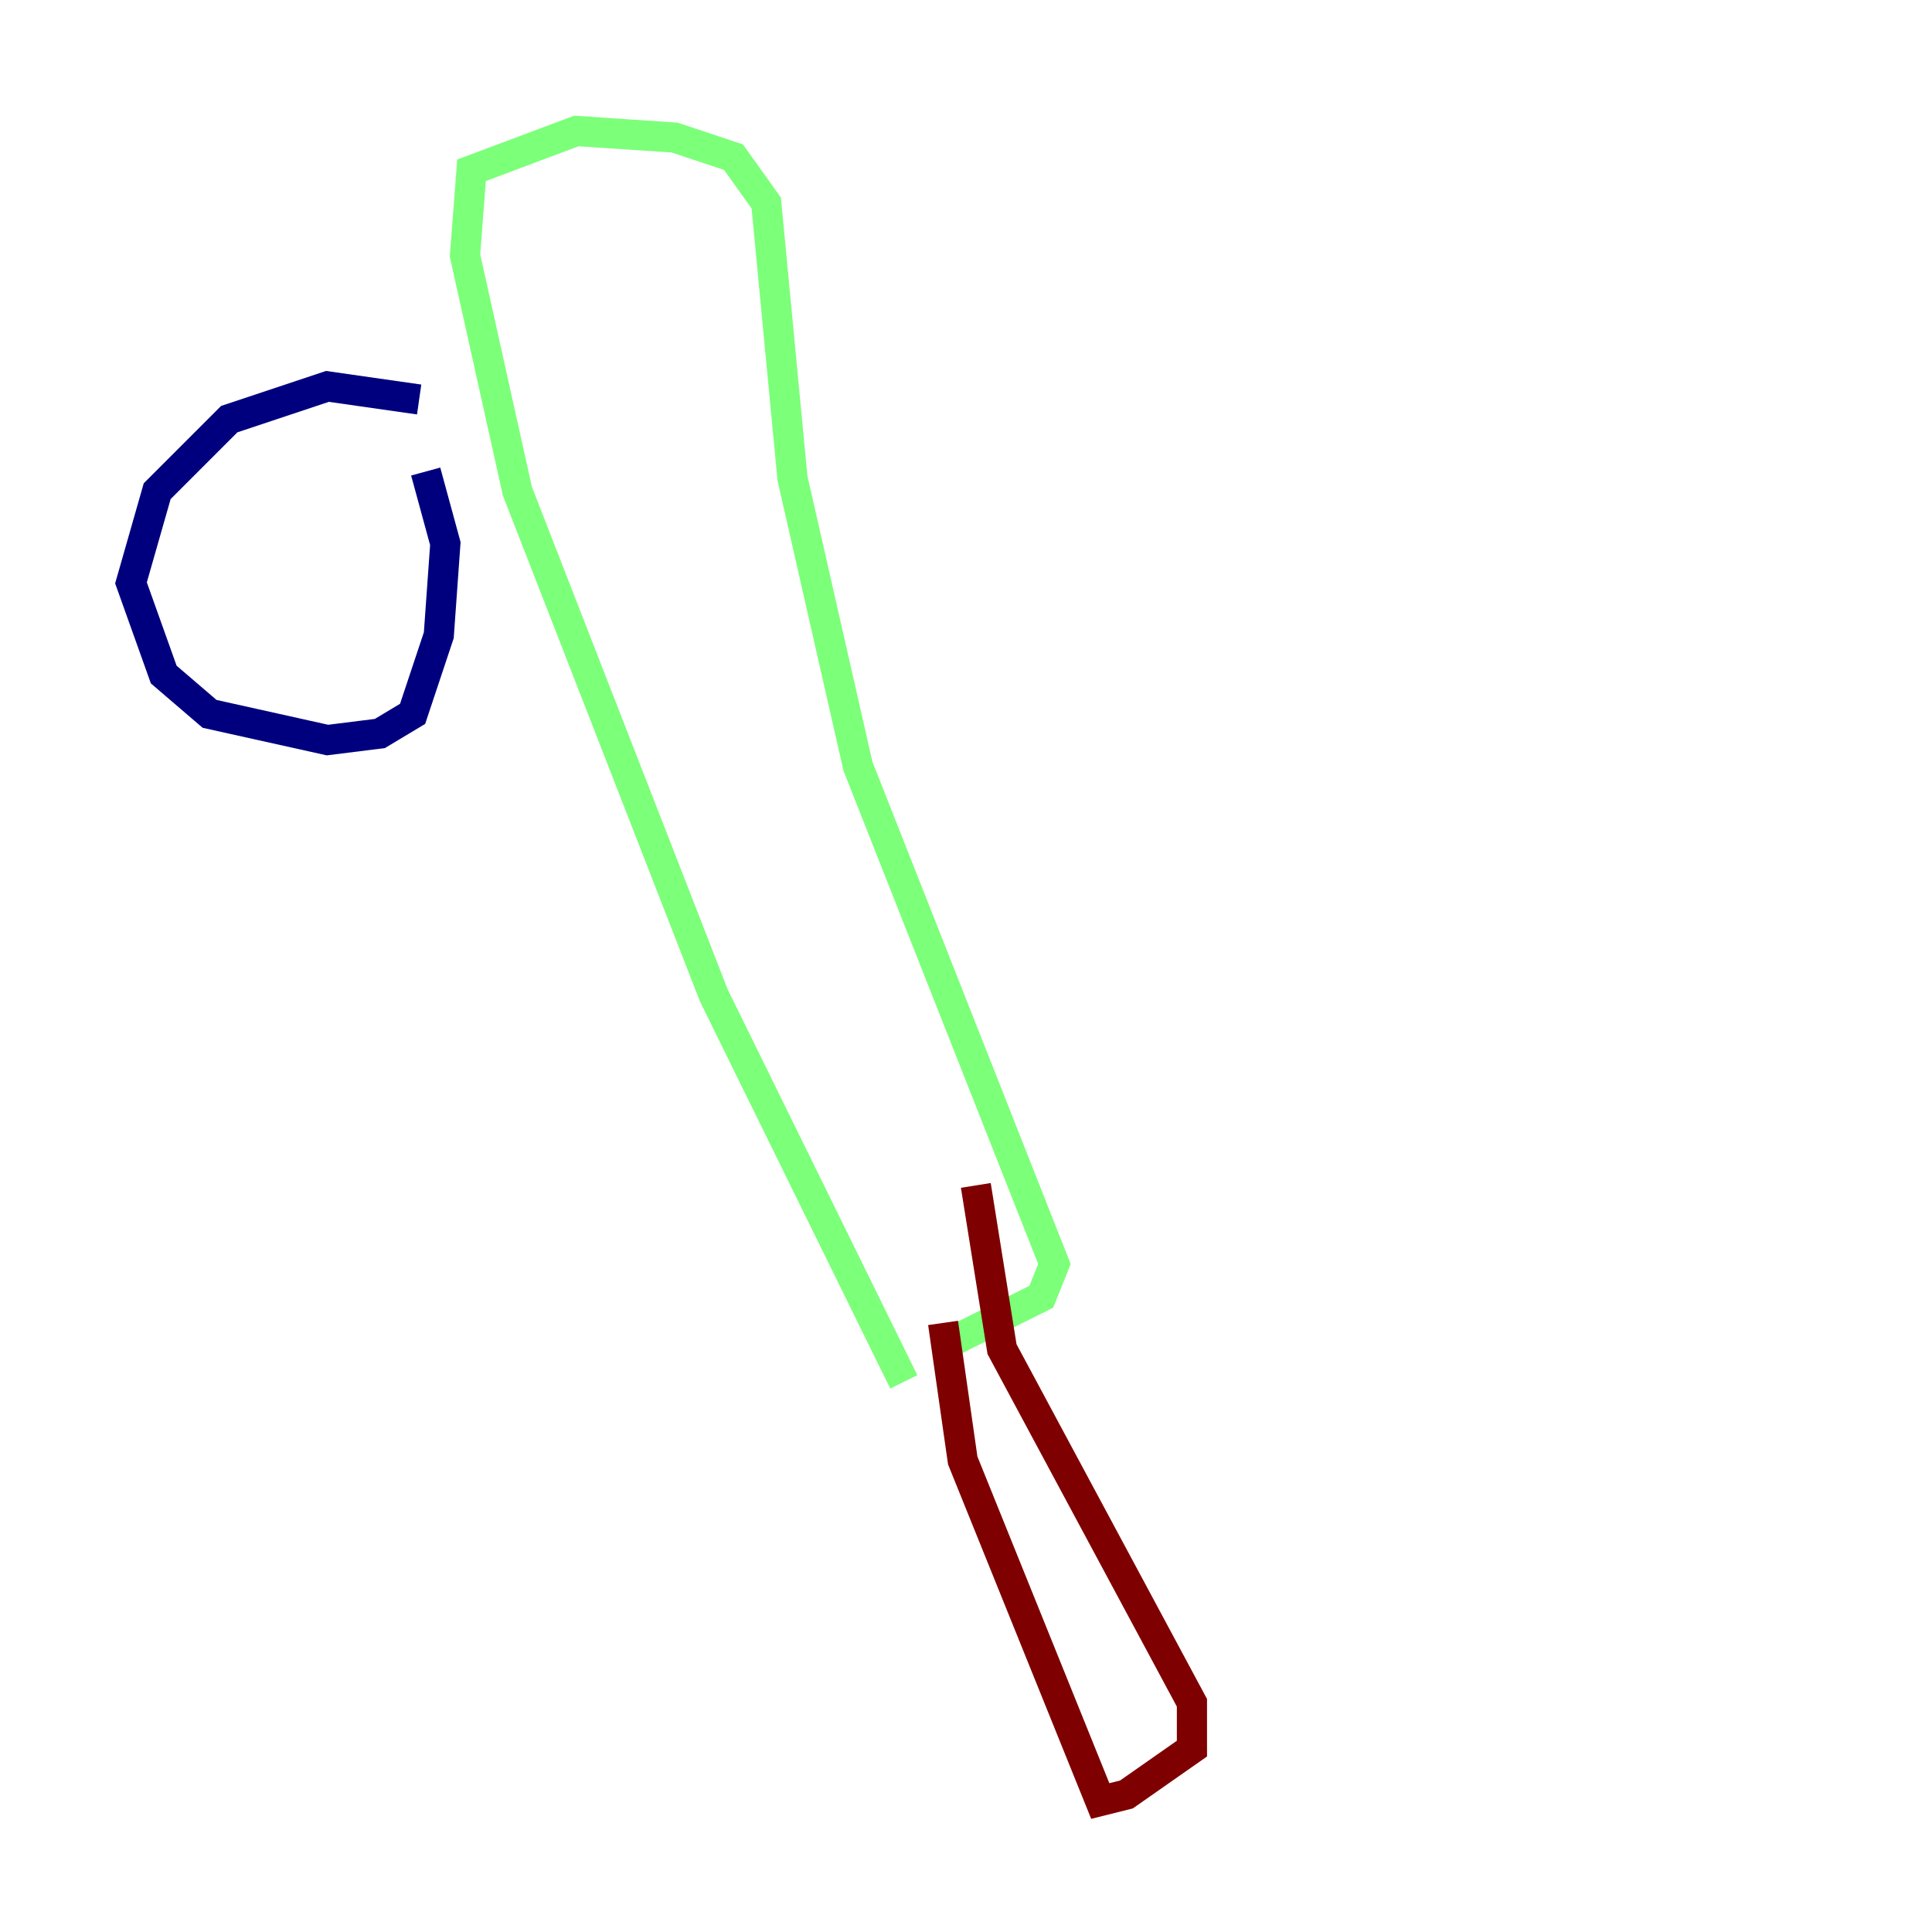<?xml version="1.0" encoding="utf-8" ?>
<svg baseProfile="tiny" height="128" version="1.2" viewBox="0,0,128,128" width="128" xmlns="http://www.w3.org/2000/svg" xmlns:ev="http://www.w3.org/2001/xml-events" xmlns:xlink="http://www.w3.org/1999/xlink"><defs /><polyline fill="none" points="27.77,26.468 21.695,25.6 15.186,27.77 10.414,32.542 8.678,38.617 10.848,44.691 13.885,47.295 21.695,49.031 25.166,48.597 27.336,47.295 29.071,42.088 29.505,36.014 28.203,31.241" stroke="#00007f" stroke-width="2" /><polyline fill="none" points="59.878,91.552 47.295,65.953 34.278,32.542 30.807,16.922 31.241,11.281 38.183,8.678 44.691,9.112 48.597,10.414 50.766,13.451 52.502,31.675 56.841,50.766 69.858,83.742 68.99,85.912 62.047,89.383" stroke="#7cff79" stroke-width="2" /><polyline fill="none" points="62.481,87.647 63.783,96.759 72.895,119.322 74.63,118.888 78.969,115.851 78.969,112.814 66.386,89.383 64.651,78.536" stroke="#7f0000" stroke-width="2" /></svg>